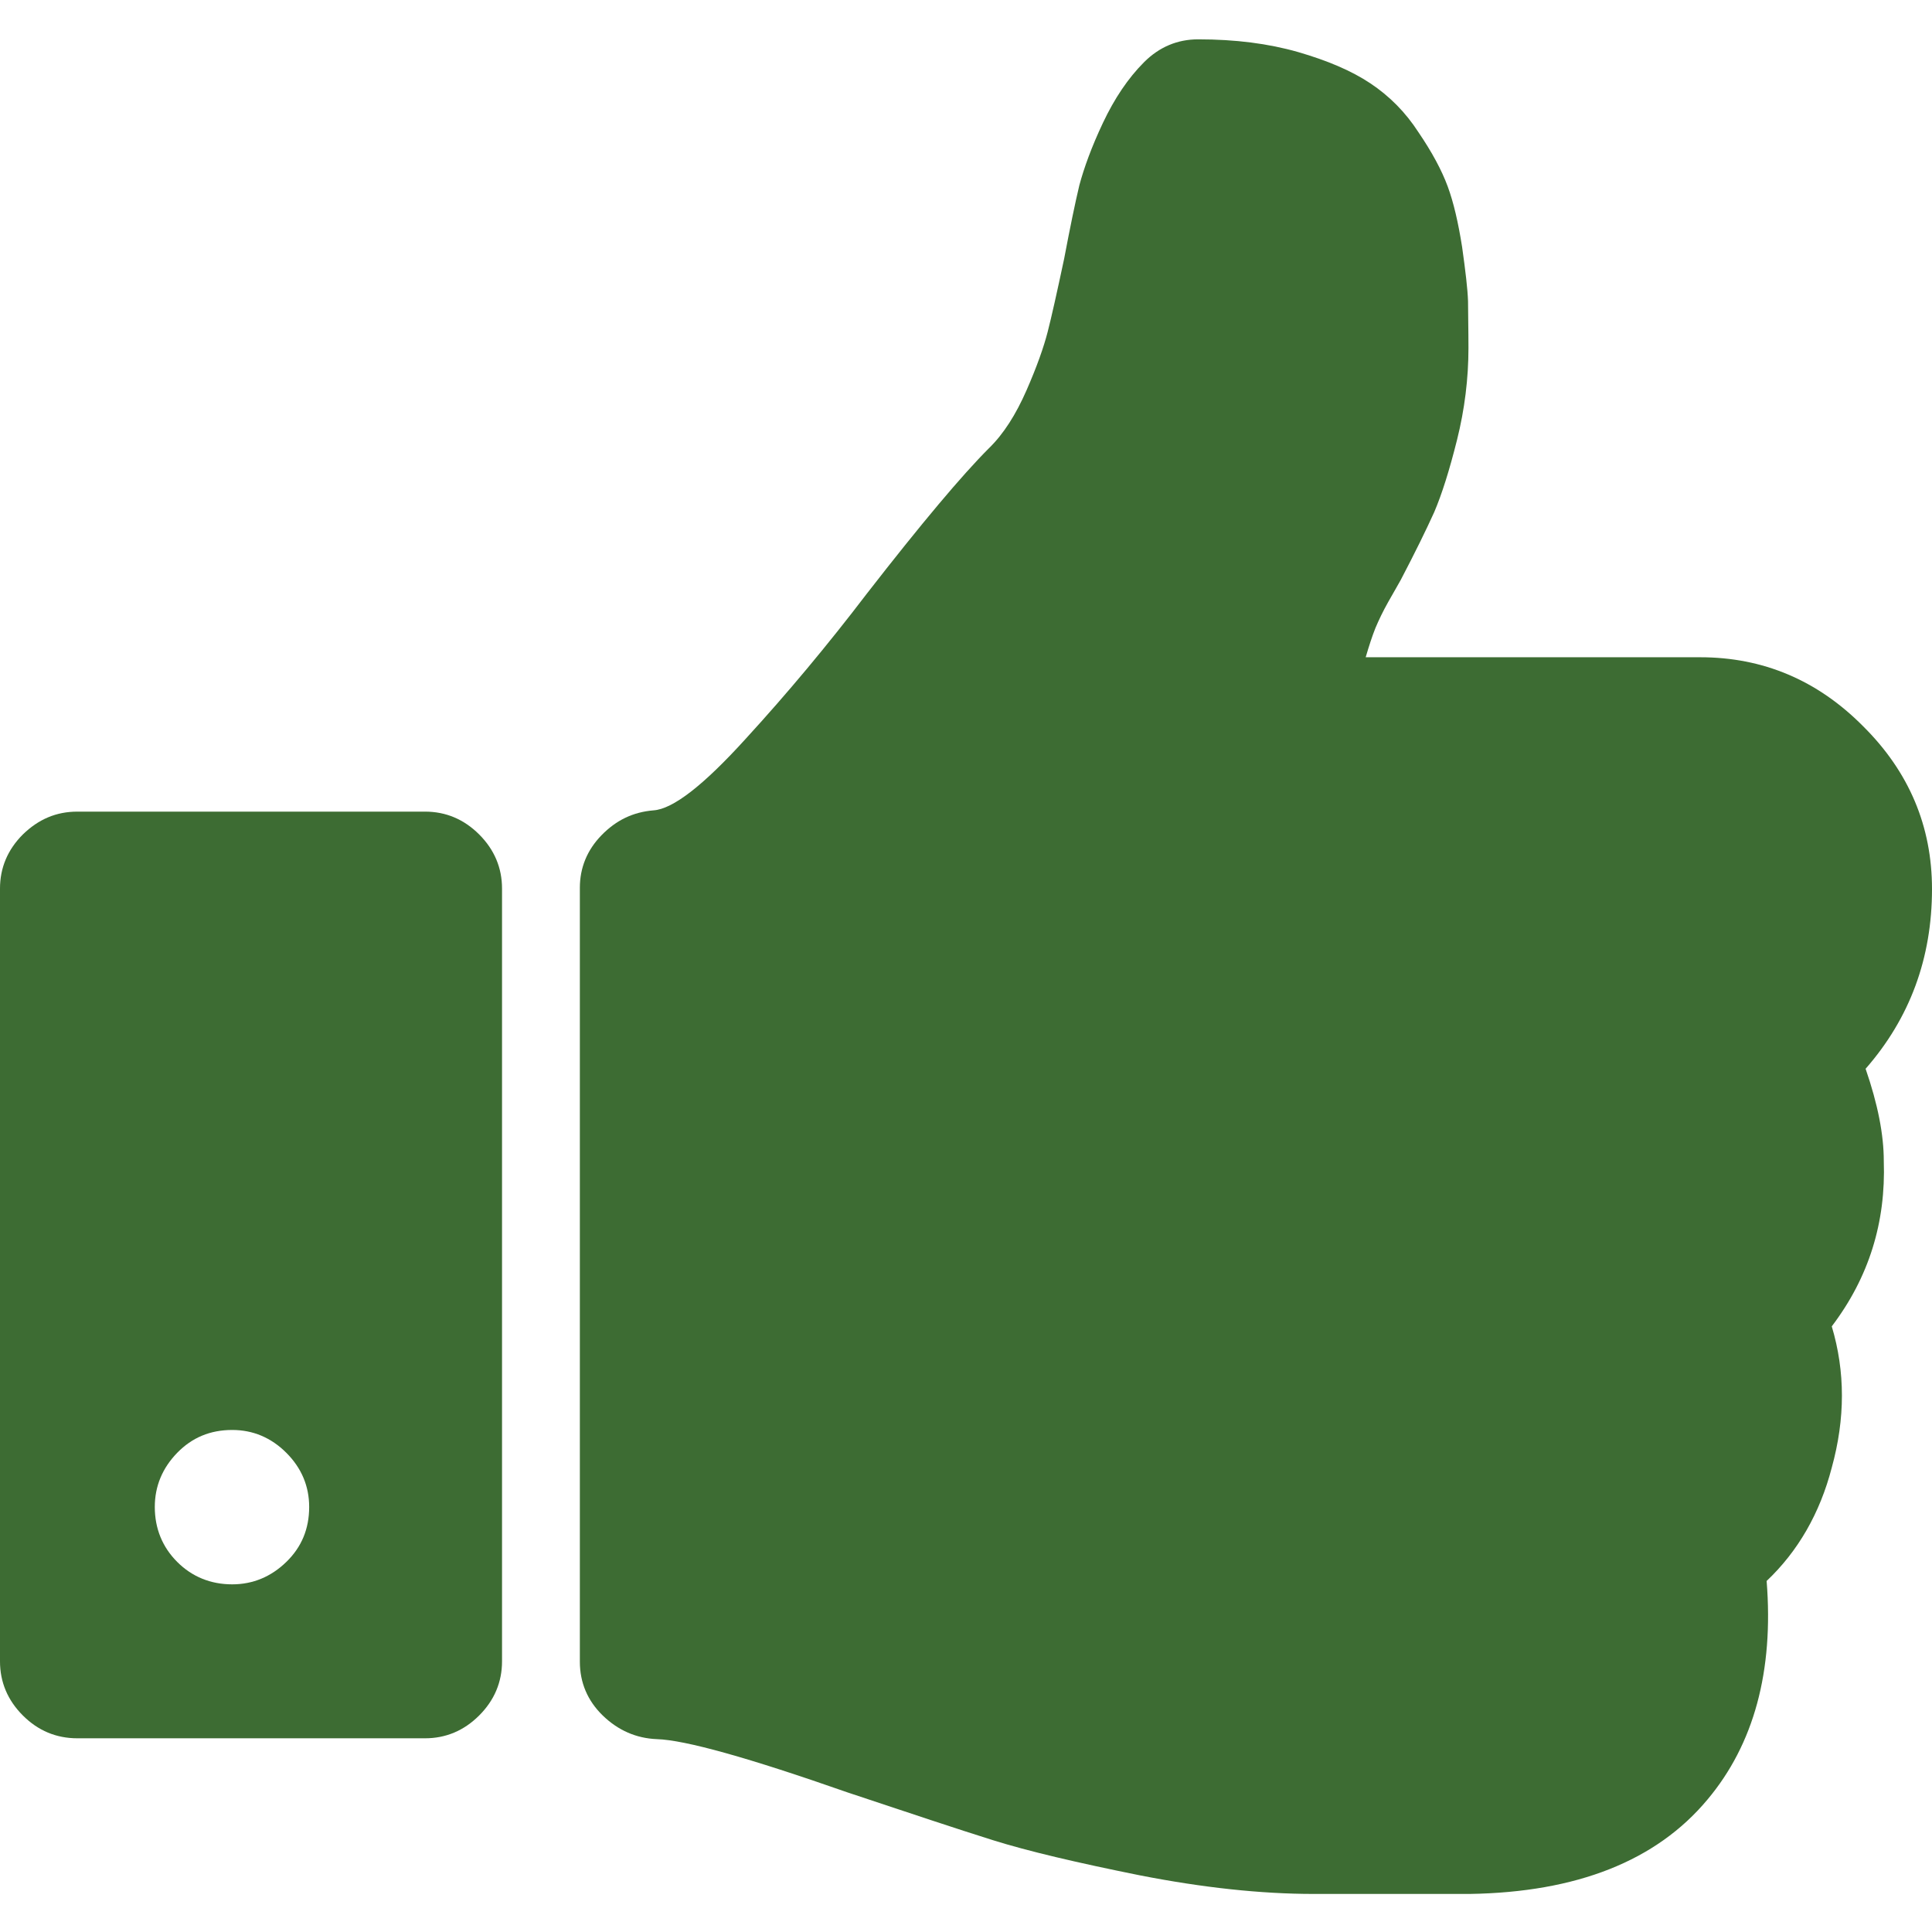 <?xml version="1.0" encoding="utf-8"?>
<!-- Generator: Adobe Illustrator 22.0.0, SVG Export Plug-In . SVG Version: 6.00 Build 0)  -->
<svg version="1.1" id="Capa_1" xmlns="http://www.w3.org/2000/svg" xmlns:xlink="http://www.w3.org/1999/xlink" x="0px" y="0px"
	 viewBox="0 0 456.8 456.8" style="enable-background:new 0 0 456.8 456.8;" xml:space="preserve">
<style type="text/css">
	.st0{fill:#3D6C33;}
</style>
<g>
	<g>
		<path class="st0" d="M441.1,252.7c10.5-12,15.7-26.2,15.7-42.5c0-14.8-5.4-27.7-16.3-38.5c-10.8-10.9-23.7-16.3-38.5-16.3h-79.1
			c0.8-2.7,1.5-4.9,2.3-6.9c0.8-1.9,1.8-4,3.1-6.3c1.3-2.3,2.3-4,2.9-5.1c3.4-6.5,6-11.8,7.9-16c1.8-4.2,3.6-9.9,5.4-17.1
			c1.8-7.2,2.7-14.5,2.7-21.7c0-4.6-0.1-8.3-0.1-11.1c-0.1-2.9-0.6-7.1-1.4-12.8c-0.9-5.7-2-10.5-3.4-14.3
			c-1.4-3.8-3.7-8.1-6.9-12.8c-3.1-4.8-6.9-8.6-11.4-11.6c-4.5-3-10.2-5.4-17.1-7.4c-7-2-14.8-3-23.6-3c-4.9,0-9.2,1.8-12.8,5.4
			c-3.8,3.8-7,8.6-9.7,14.3c-2.7,5.7-4.5,10.7-5.6,14.8c-1,4.2-2.2,10-3.6,17.4c-1.7,8-3,13.8-3.9,17.3c-0.9,3.5-2.5,8.1-5,13.8
			c-2.5,5.7-5.4,10.3-8.9,13.7c-6.3,6.3-15.9,17.7-28.8,34.3c-9.3,12.2-18.9,23.7-28.8,34.5c-9.9,10.9-17.1,16.5-21.7,16.8
			c-4.8,0.4-8.8,2.3-12.3,5.9c-3.4,3.5-5.1,7.7-5.1,12.4v183c0,4.9,1.8,9.2,5.4,12.7c3.6,3.5,7.9,5.4,12.8,5.6
			c6.7,0.2,21.7,4.4,45.1,12.6c14.7,4.9,26.1,8.7,34.4,11.3c8.3,2.6,19.8,5.3,34.7,8.3c14.8,2.9,28.6,4.4,41.1,4.4h4.9h21.7h10.3
			c25.3-0.4,44.1-7.8,56.2-22.3c11-13.1,15.7-30.4,14-51.7c7.4-7,12.6-16,15.4-26.8c3.2-11.6,3.2-22.7,0-33.4
			c8.8-11.6,12.8-24.6,12.3-39.1C445.4,268.3,444,261.1,441.1,252.7z"/>
		<path class="st0" d="M100.5,191.9H18.3c-5,0-9.2,1.8-12.9,5.4c-3.6,3.6-5.4,7.9-5.4,12.8v182.7c0,4.9,1.8,9.2,5.4,12.8
			c3.6,3.6,7.9,5.4,12.9,5.4h82.2c4.9,0,9.2-1.8,12.8-5.4c3.6-3.6,5.4-7.9,5.4-12.8V210.1c0-4.9-1.8-9.2-5.4-12.8
			C109.7,193.7,105.4,191.9,100.5,191.9z M67.7,369.3c-3.6,3.5-7.9,5.3-12.8,5.3c-5.1,0-9.5-1.8-13-5.3c-3.5-3.5-5.3-7.9-5.3-13
			c0-4.9,1.8-9.2,5.3-12.8c3.5-3.6,7.8-5.4,13-5.4c4.9,0,9.2,1.8,12.8,5.4c3.6,3.6,5.4,7.9,5.4,12.8
			C73.1,361.5,71.3,365.8,67.7,369.3z"/>
	</g>
</g>
</svg>
